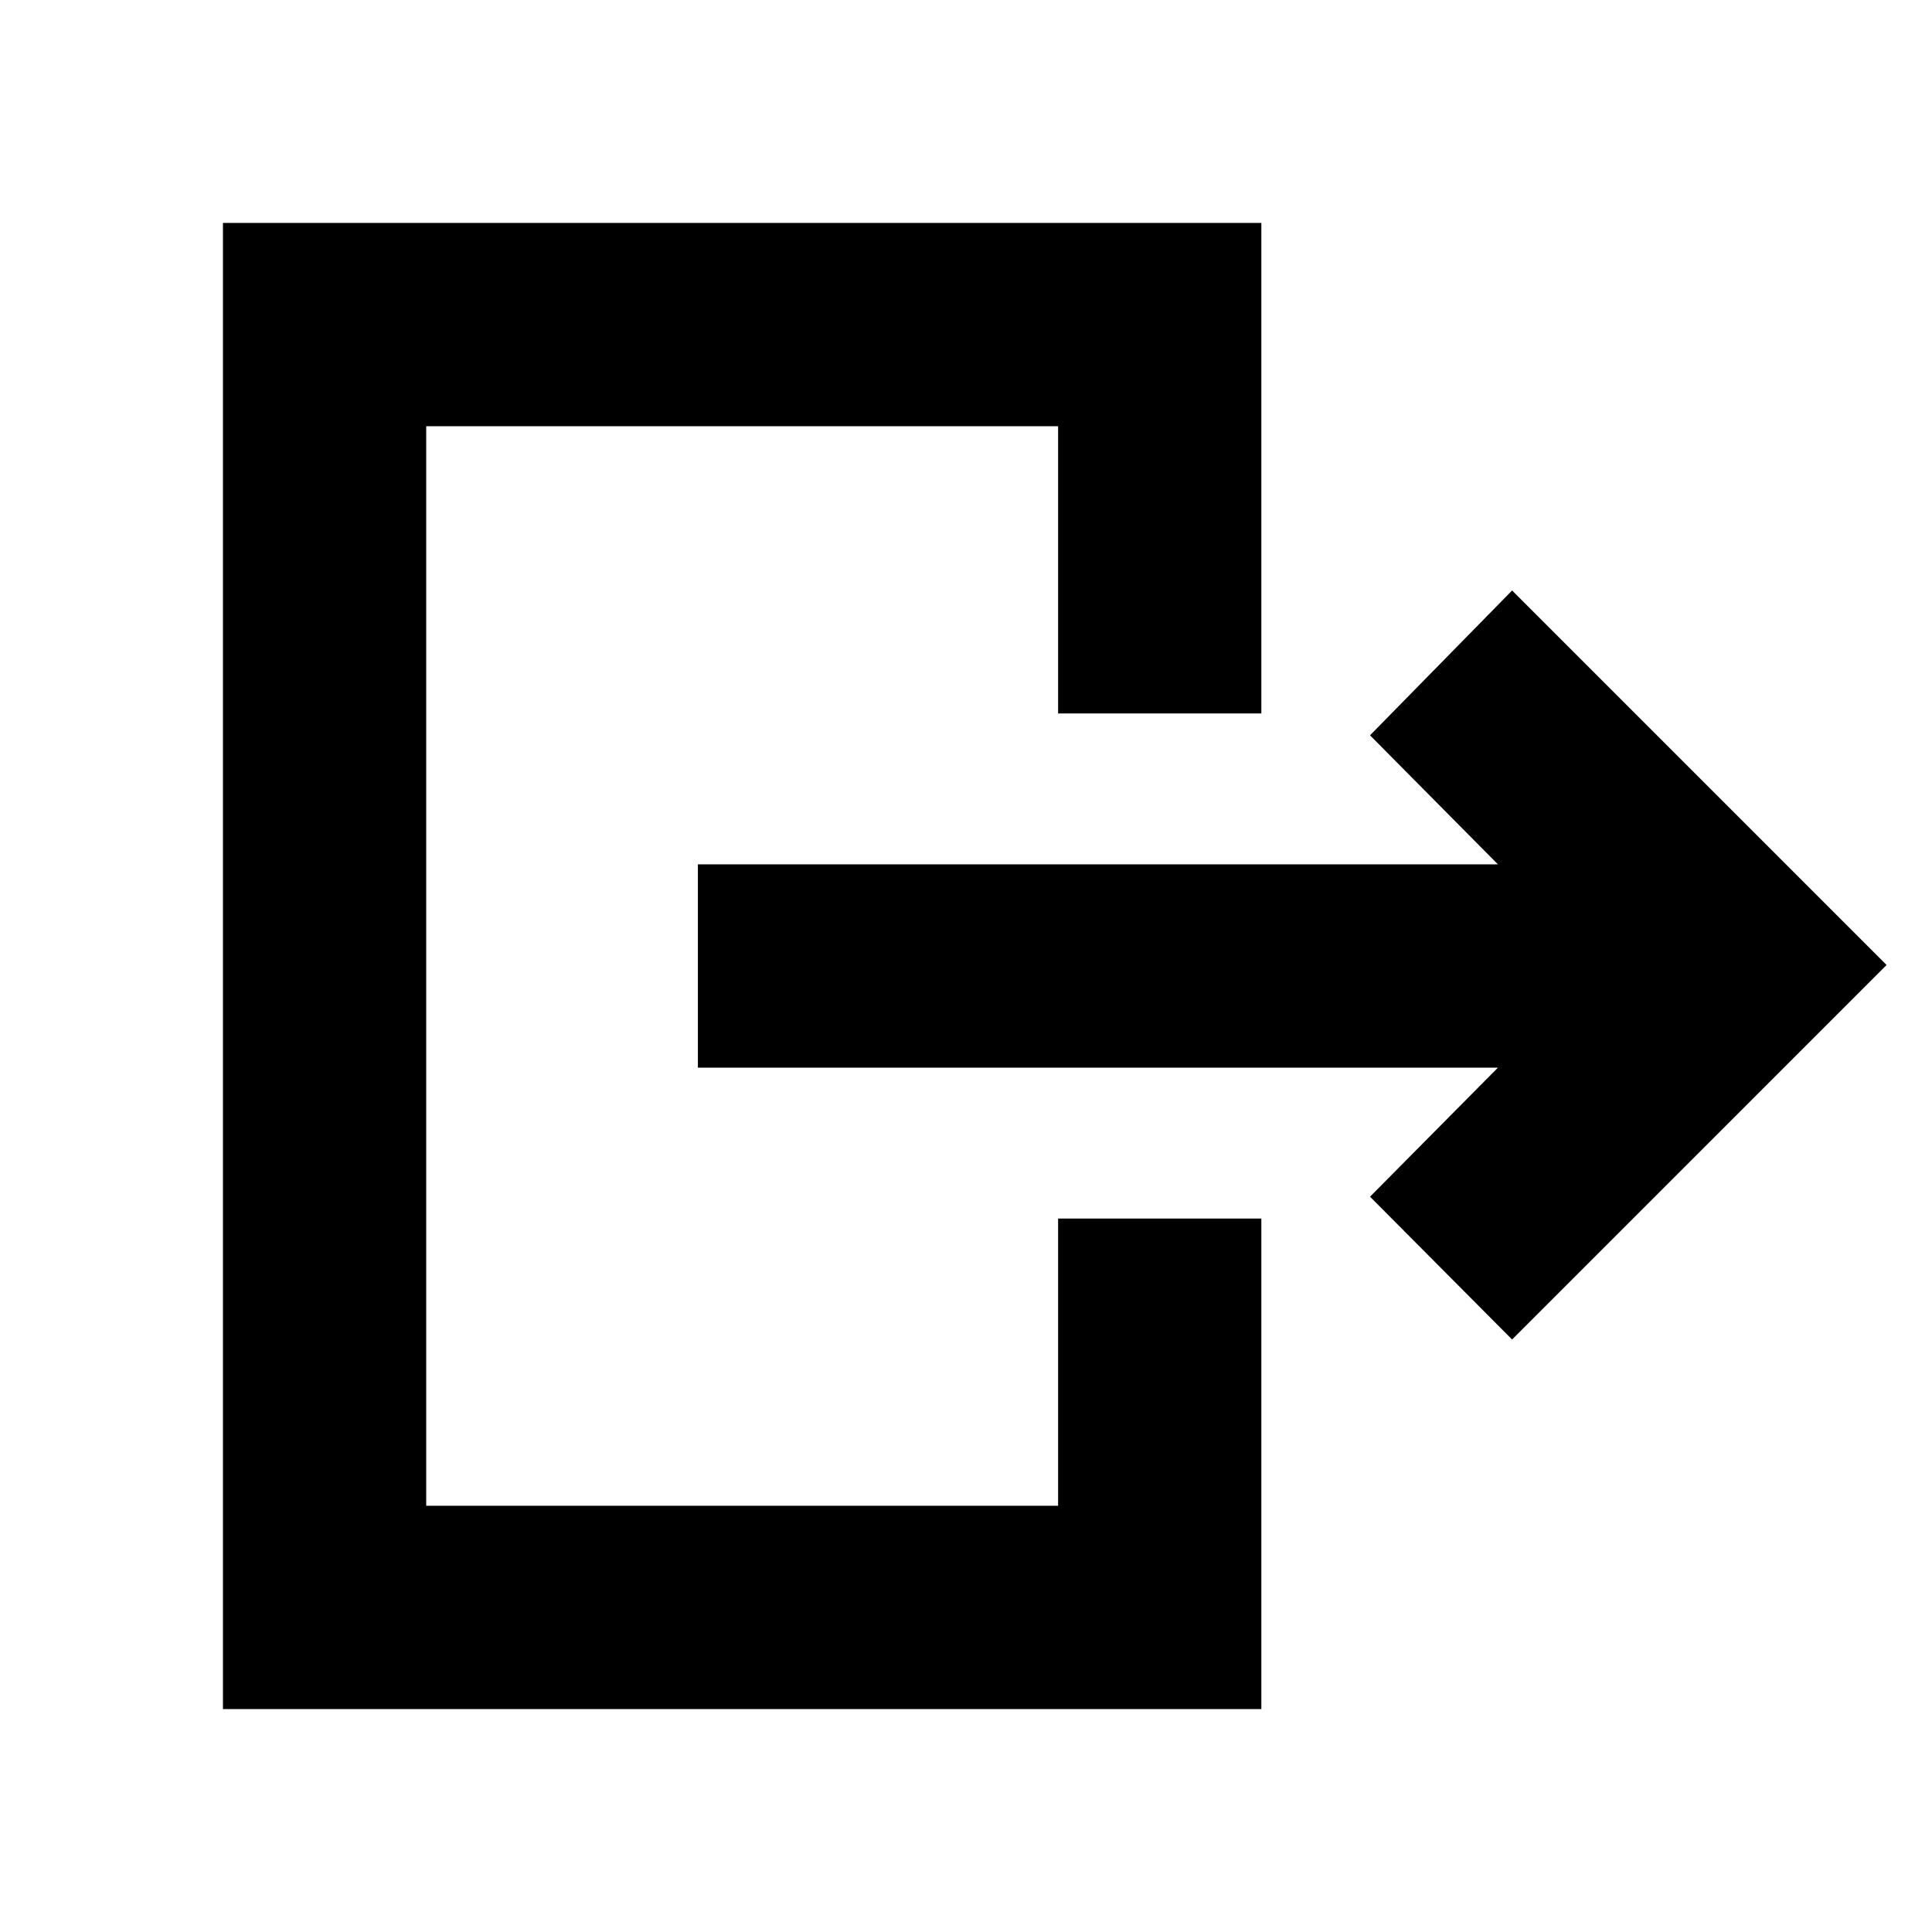 <svg xmlns="http://www.w3.org/2000/svg" height="24" viewBox="0 -960 960 960" width="24"><path d="M744.32-429.5H346.78v-101h397.54l-63.56-64.13 70.59-71.96L937.43-480.5 751.35-294.41l-70.59-70.96 63.56-64.13Zm-218.56-176v-142.72H211.78v536.44h313.98V-354.5h101v243.72H110.78v-738.44h515.98v243.72h-101Z"/></svg>